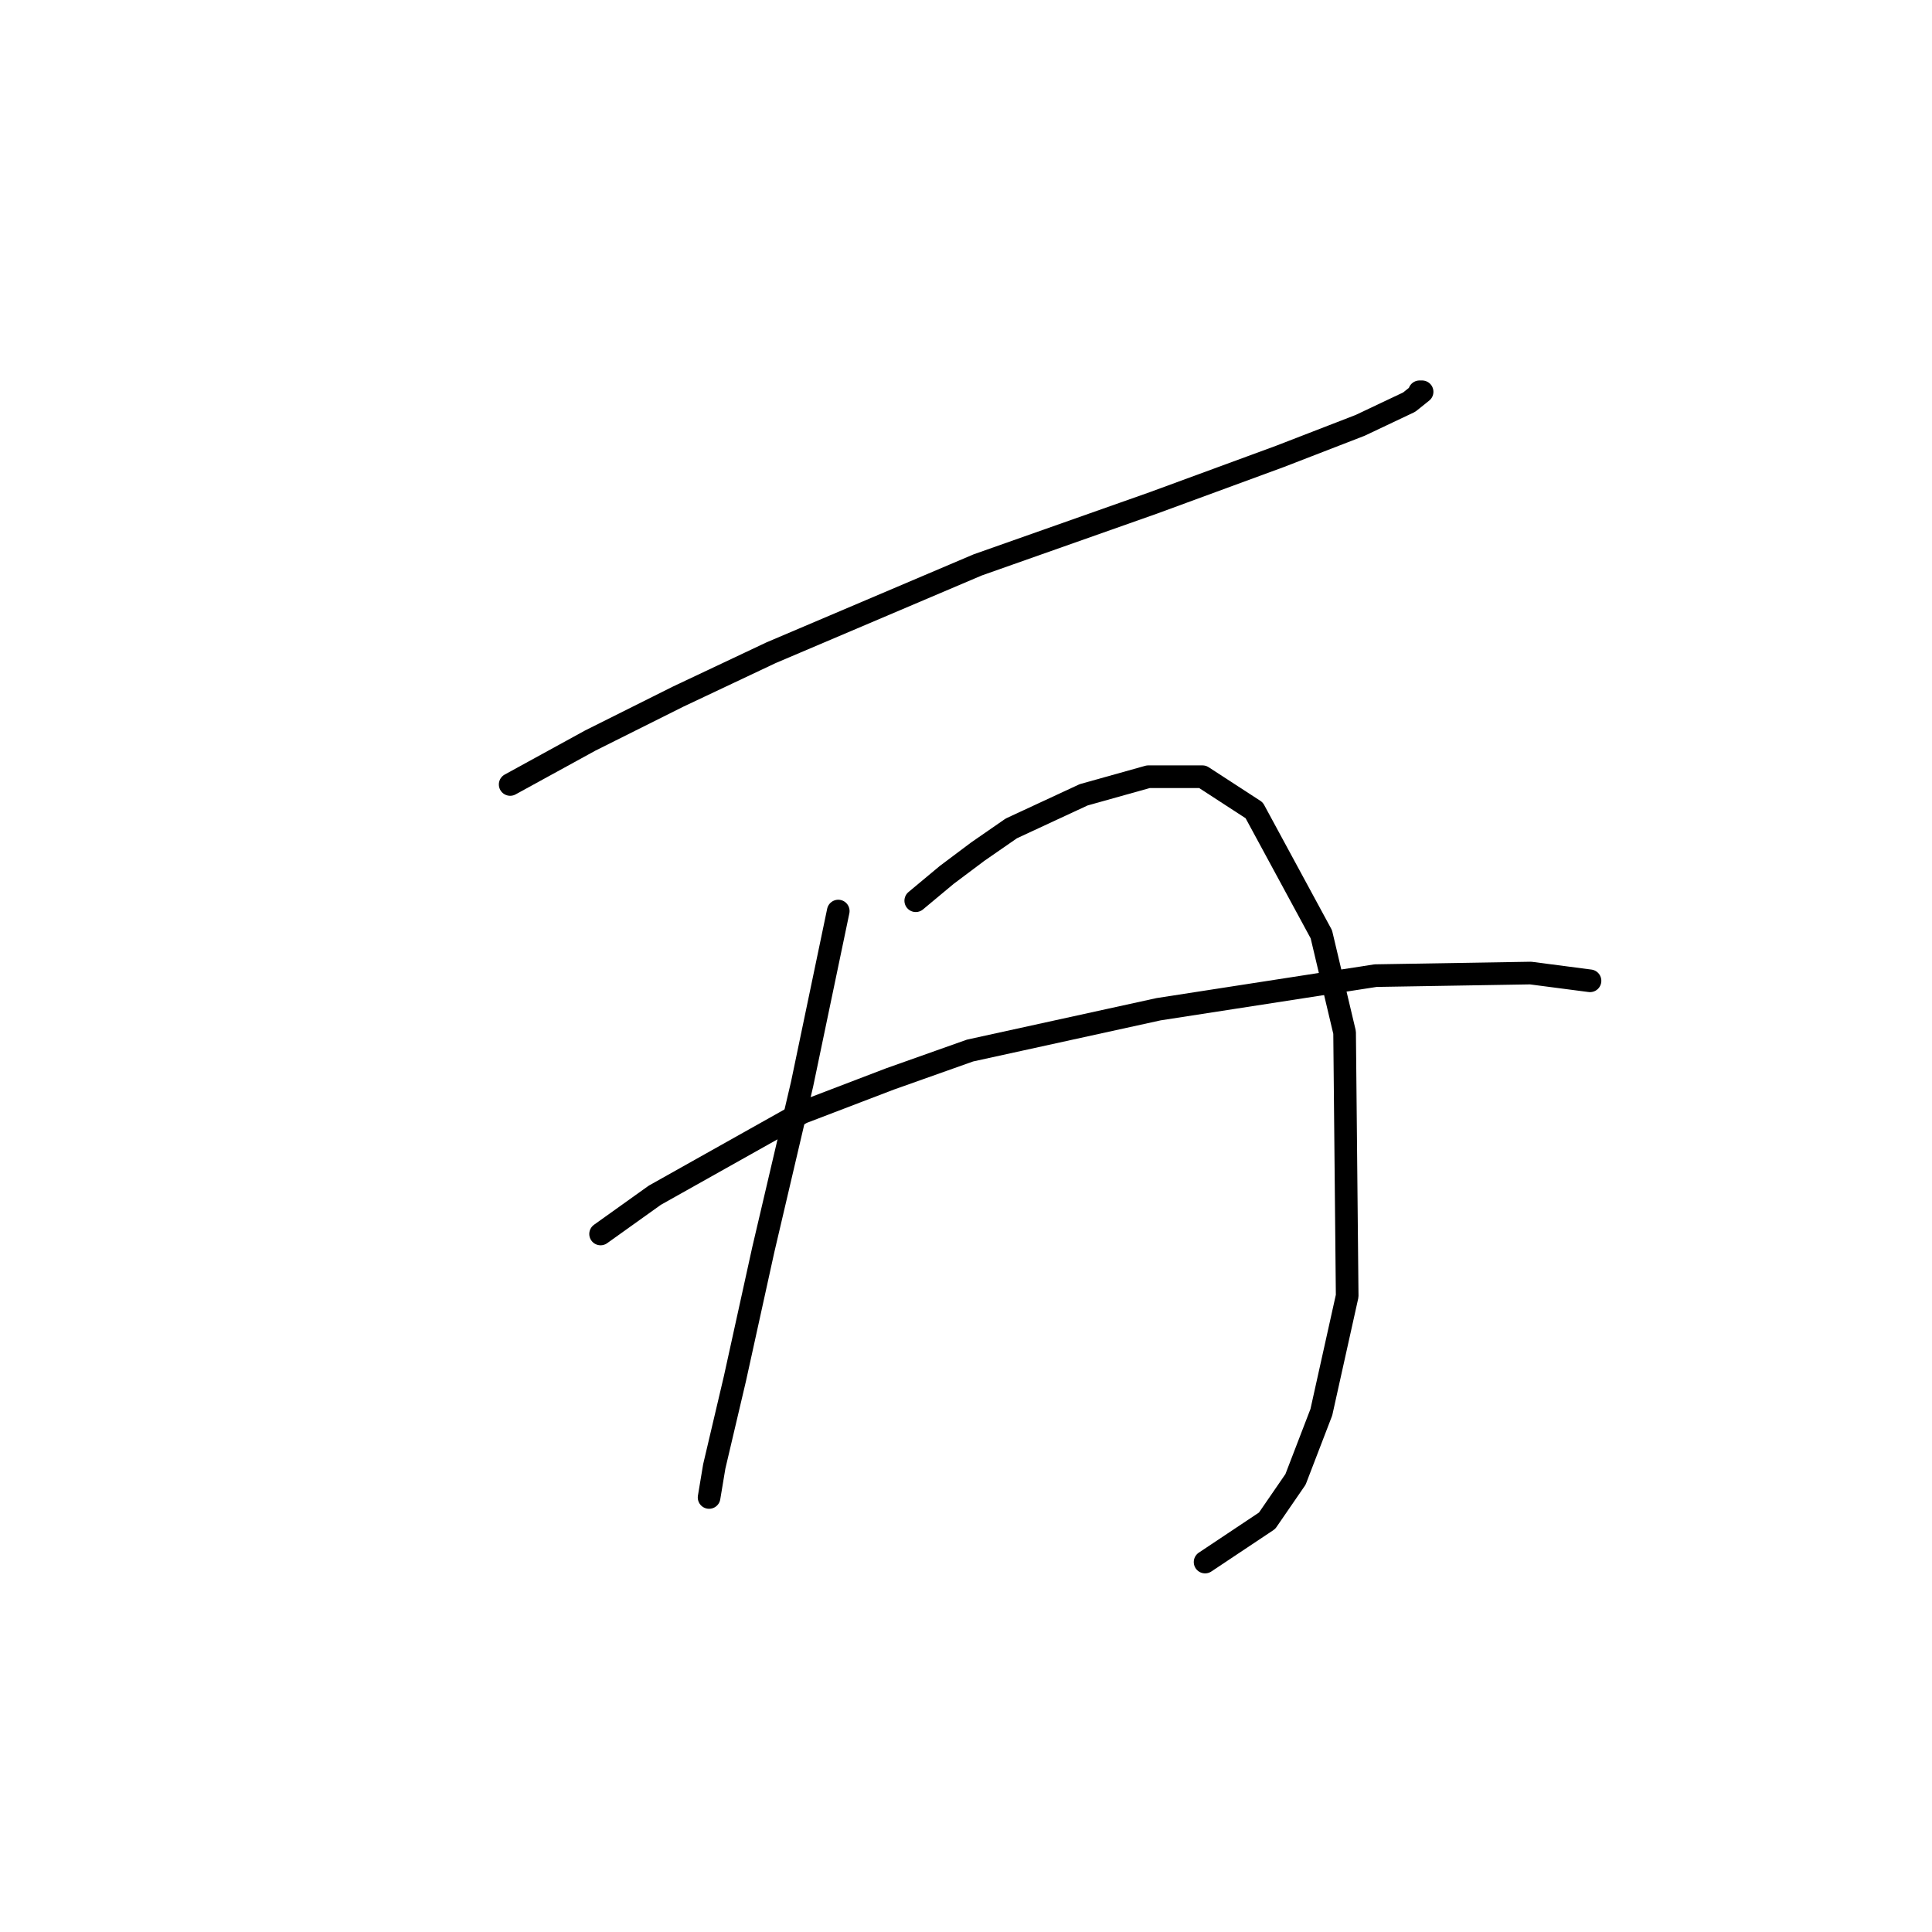 <?xml version="1.0" standalone="no"?>
    <svg width="256" height="256" xmlns="http://www.w3.org/2000/svg" version="1.1">
    <polyline stroke="black" stroke-width="3" stroke-linecap="round" fill="transparent" stroke-linejoin="round" points="67.6 103.946 78.212 98.127 89.85 92.308 102.173 86.489 129.558 74.85 152.835 66.635 169.608 60.473 180.219 56.365 186.723 53.285 188.435 51.915 188.093 51.915 188.093 51.915 " />
        <polyline stroke="black" stroke-width="3" stroke-linecap="round" fill="transparent" stroke-linejoin="round" points="111.073 120.719 106.281 143.654 101.146 165.562 97.381 182.677 94.642 194.316 93.958 198.423 93.958 198.423 " />
        <polyline stroke="black" stroke-width="3" stroke-linecap="round" fill="transparent" stroke-linejoin="round" points="121.342 119.35 125.45 115.927 129.558 112.846 134.008 109.766 143.592 105.316 152.15 102.919 159.339 102.919 166.185 107.369 175.085 123.8 178.166 136.808 178.508 171.723 175.085 187.127 171.662 196.027 167.896 201.504 159.681 206.981 159.681 206.981 " />
        <polyline stroke="black" stroke-width="3" stroke-linecap="round" fill="transparent" stroke-linejoin="round" points="79.581 163.508 86.769 158.373 106.281 147.419 117.919 142.969 128.531 139.204 153.519 133.727 182.273 129.277 202.812 128.935 210.685 129.962 210.685 129.962 " />
        </svg>
